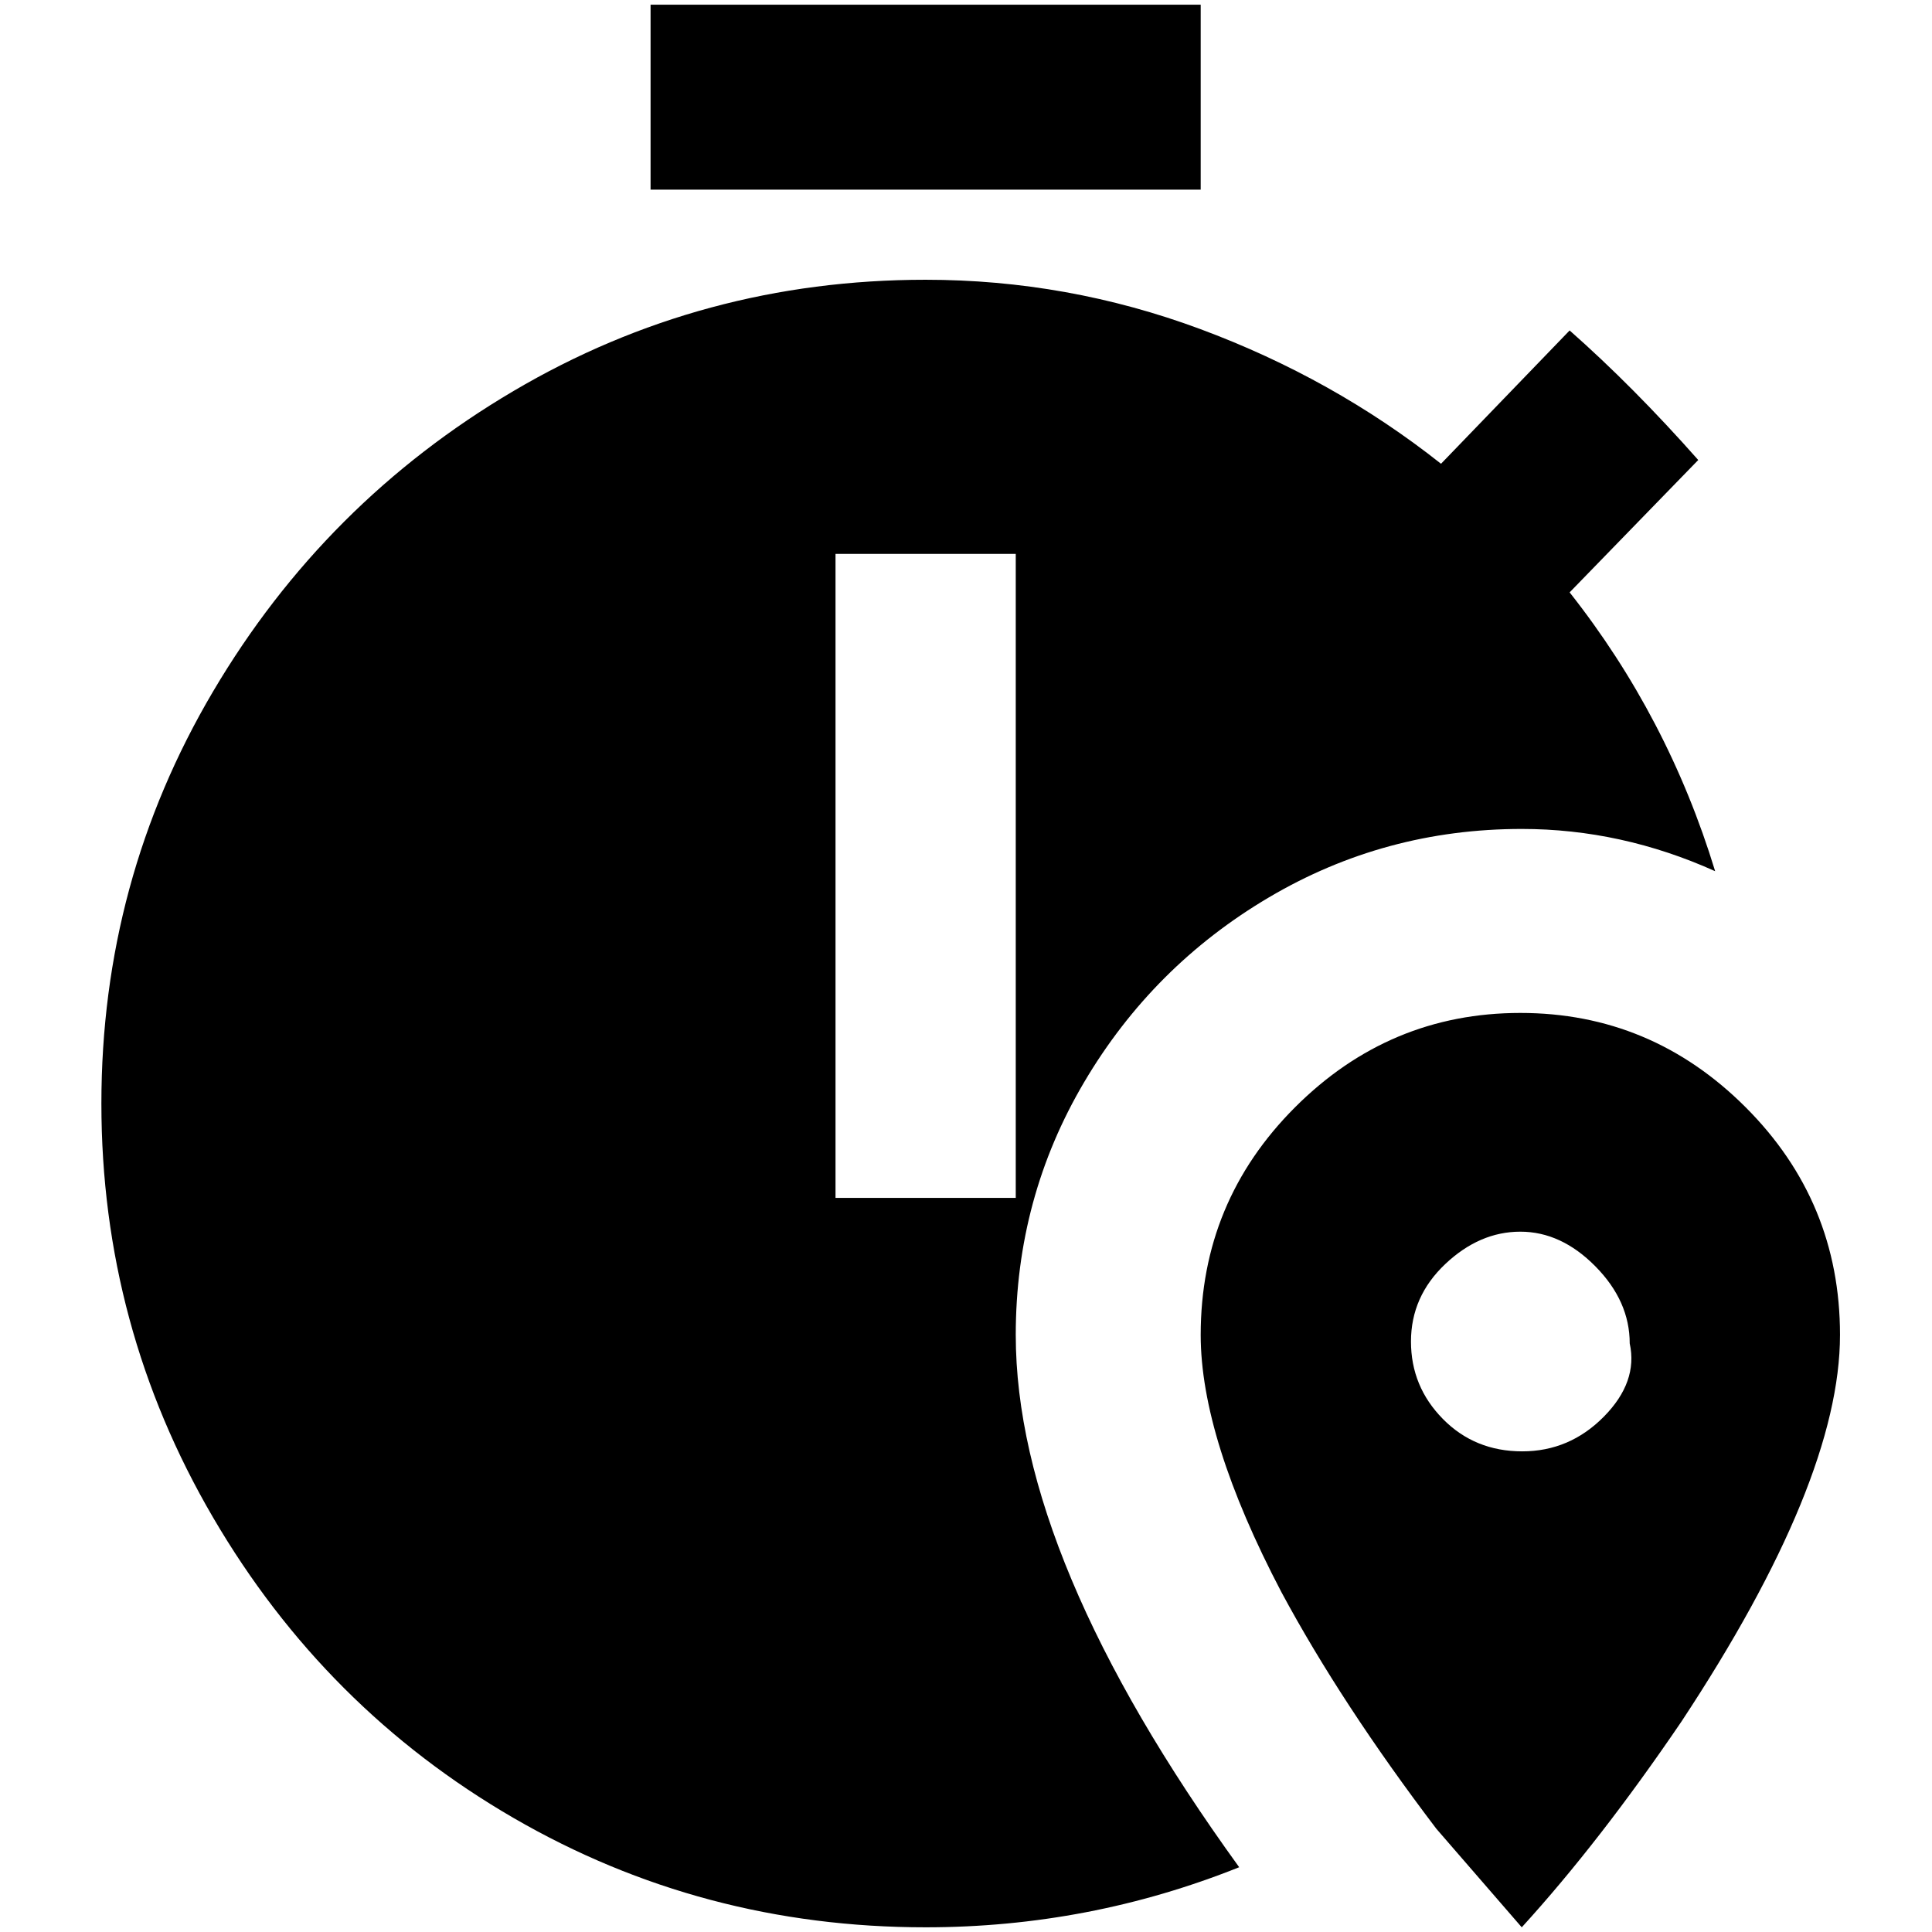 <?xml version="1.0" standalone="no"?>
<!DOCTYPE svg PUBLIC "-//W3C//DTD SVG 1.1//EN" "http://www.w3.org/Graphics/SVG/1.1/DTD/svg11.dtd" >
<svg xmlns="http://www.w3.org/2000/svg" xmlns:xlink="http://www.w3.org/1999/xlink" version="1.1" width="2048" height="2048" viewBox="-10 0 2058 2048">
   <path fill="currentColor"
d="M1269 197h-586v-197h586v197zM1072 1417q0 238 238 567q-160 64 -334 64q-238 0 -439 -116.5t-320 -320t-119 -441t119 -439t320 -320t439 -118.5q151 0 292.5 52.5t256.5 143.5l137 -142q68 60 137 138l-137 141q105 133 155 297q-100 -45 -206 -45q-146 0 -269.5 73
t-196.5 196.5t-73 269.5zM1072 1271v-686h-192v686h192zM1950 1417q0 156 -169 412q-87 128 -170 219l-91 -105q-101 -133 -165 -252q-86 -164 -86 -274q0 -142 100.5 -242.5t240 -100.5t240 100.5t100.5 242.5zM1726 1426q0 -45 -36.5 -82t-80 -37t-80 34.5t-36.5 82.5
t34 82.5t84.5 34.5t87 -37t27.5 -78z" />
</svg>
